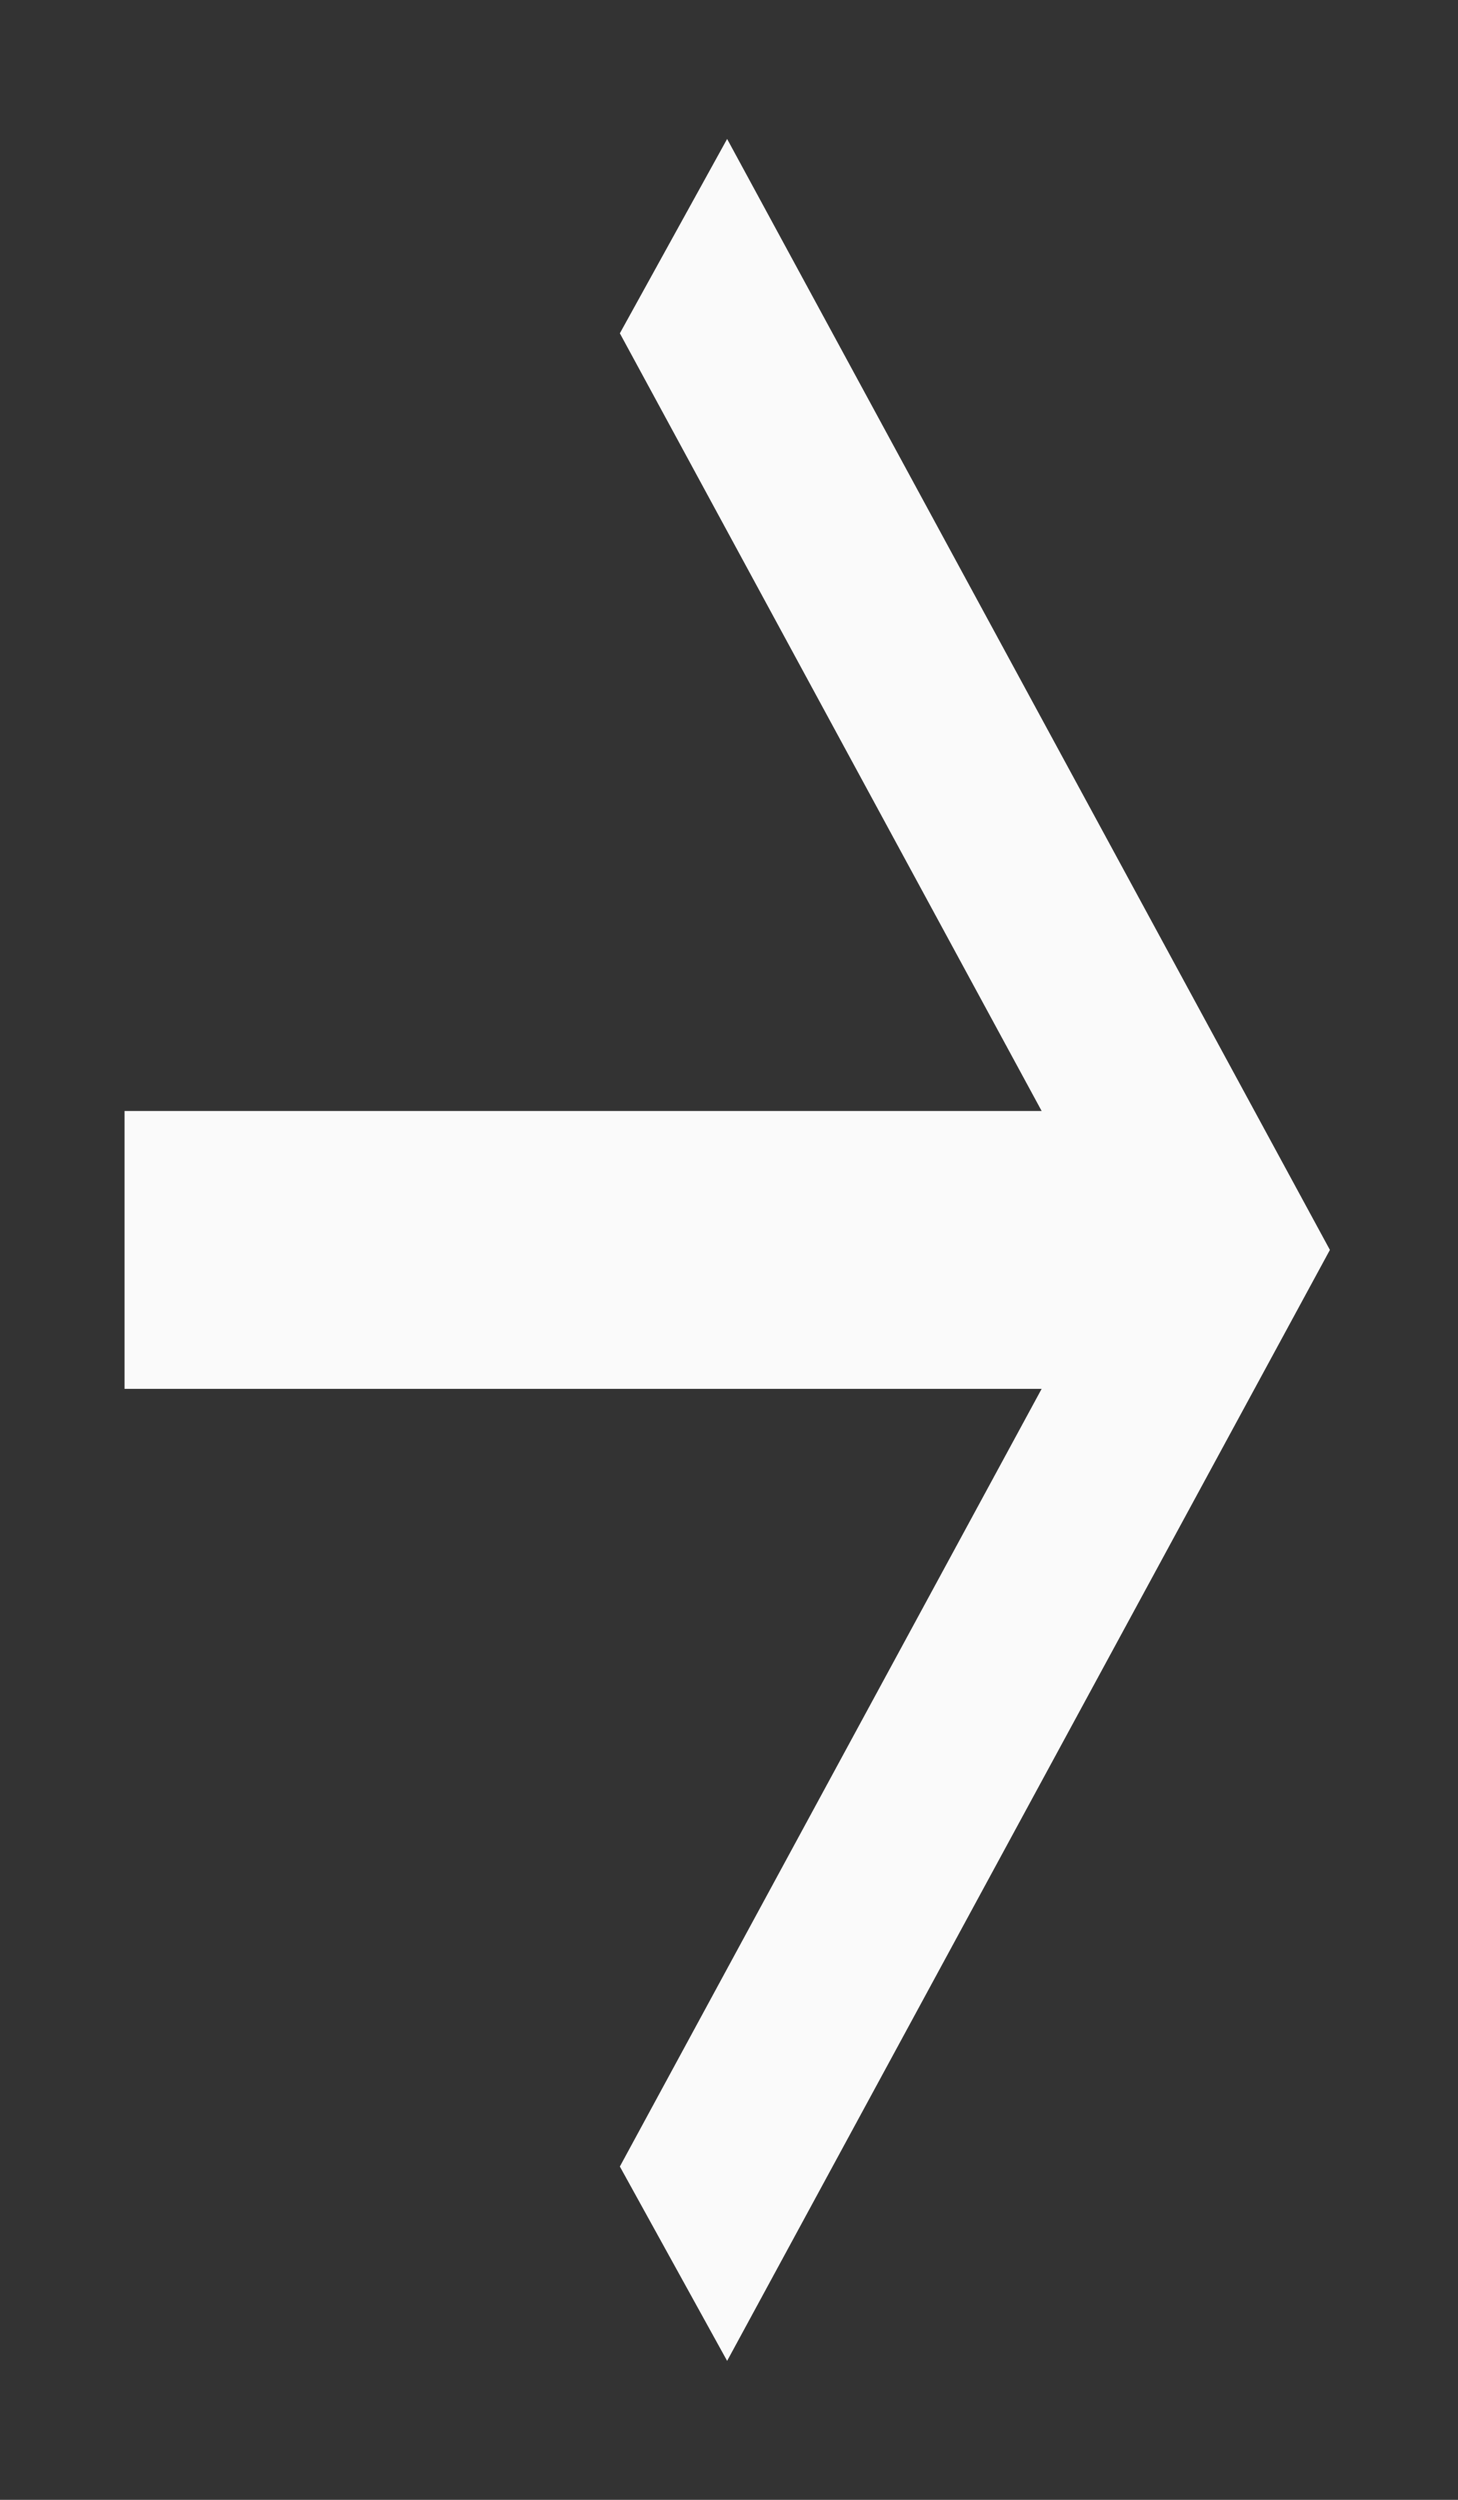 <svg width="7" height="12" viewBox="0 0 7 12" fill="none" xmlns="http://www.w3.org/2000/svg">
<rect x="0" y="0" width="7" height="12" fill="#333333" stroke="none"/>
<g clip-path="url(#clip0_1_7002)">
<path d="M5.001 6.667H0.598V5.333H5.001L2.976 1.6L3.491 0.667L6.385 6L3.491 11.333L2.976 10.4L5.001 6.667Z" fill="#FAFAFA"/>
</g>
<defs>
<clipPath id="clip0_1_7002">
<rect width="6.51" height="12" fill="white" transform="translate(0.236)"/>
</clipPath>
</defs>
</svg>
